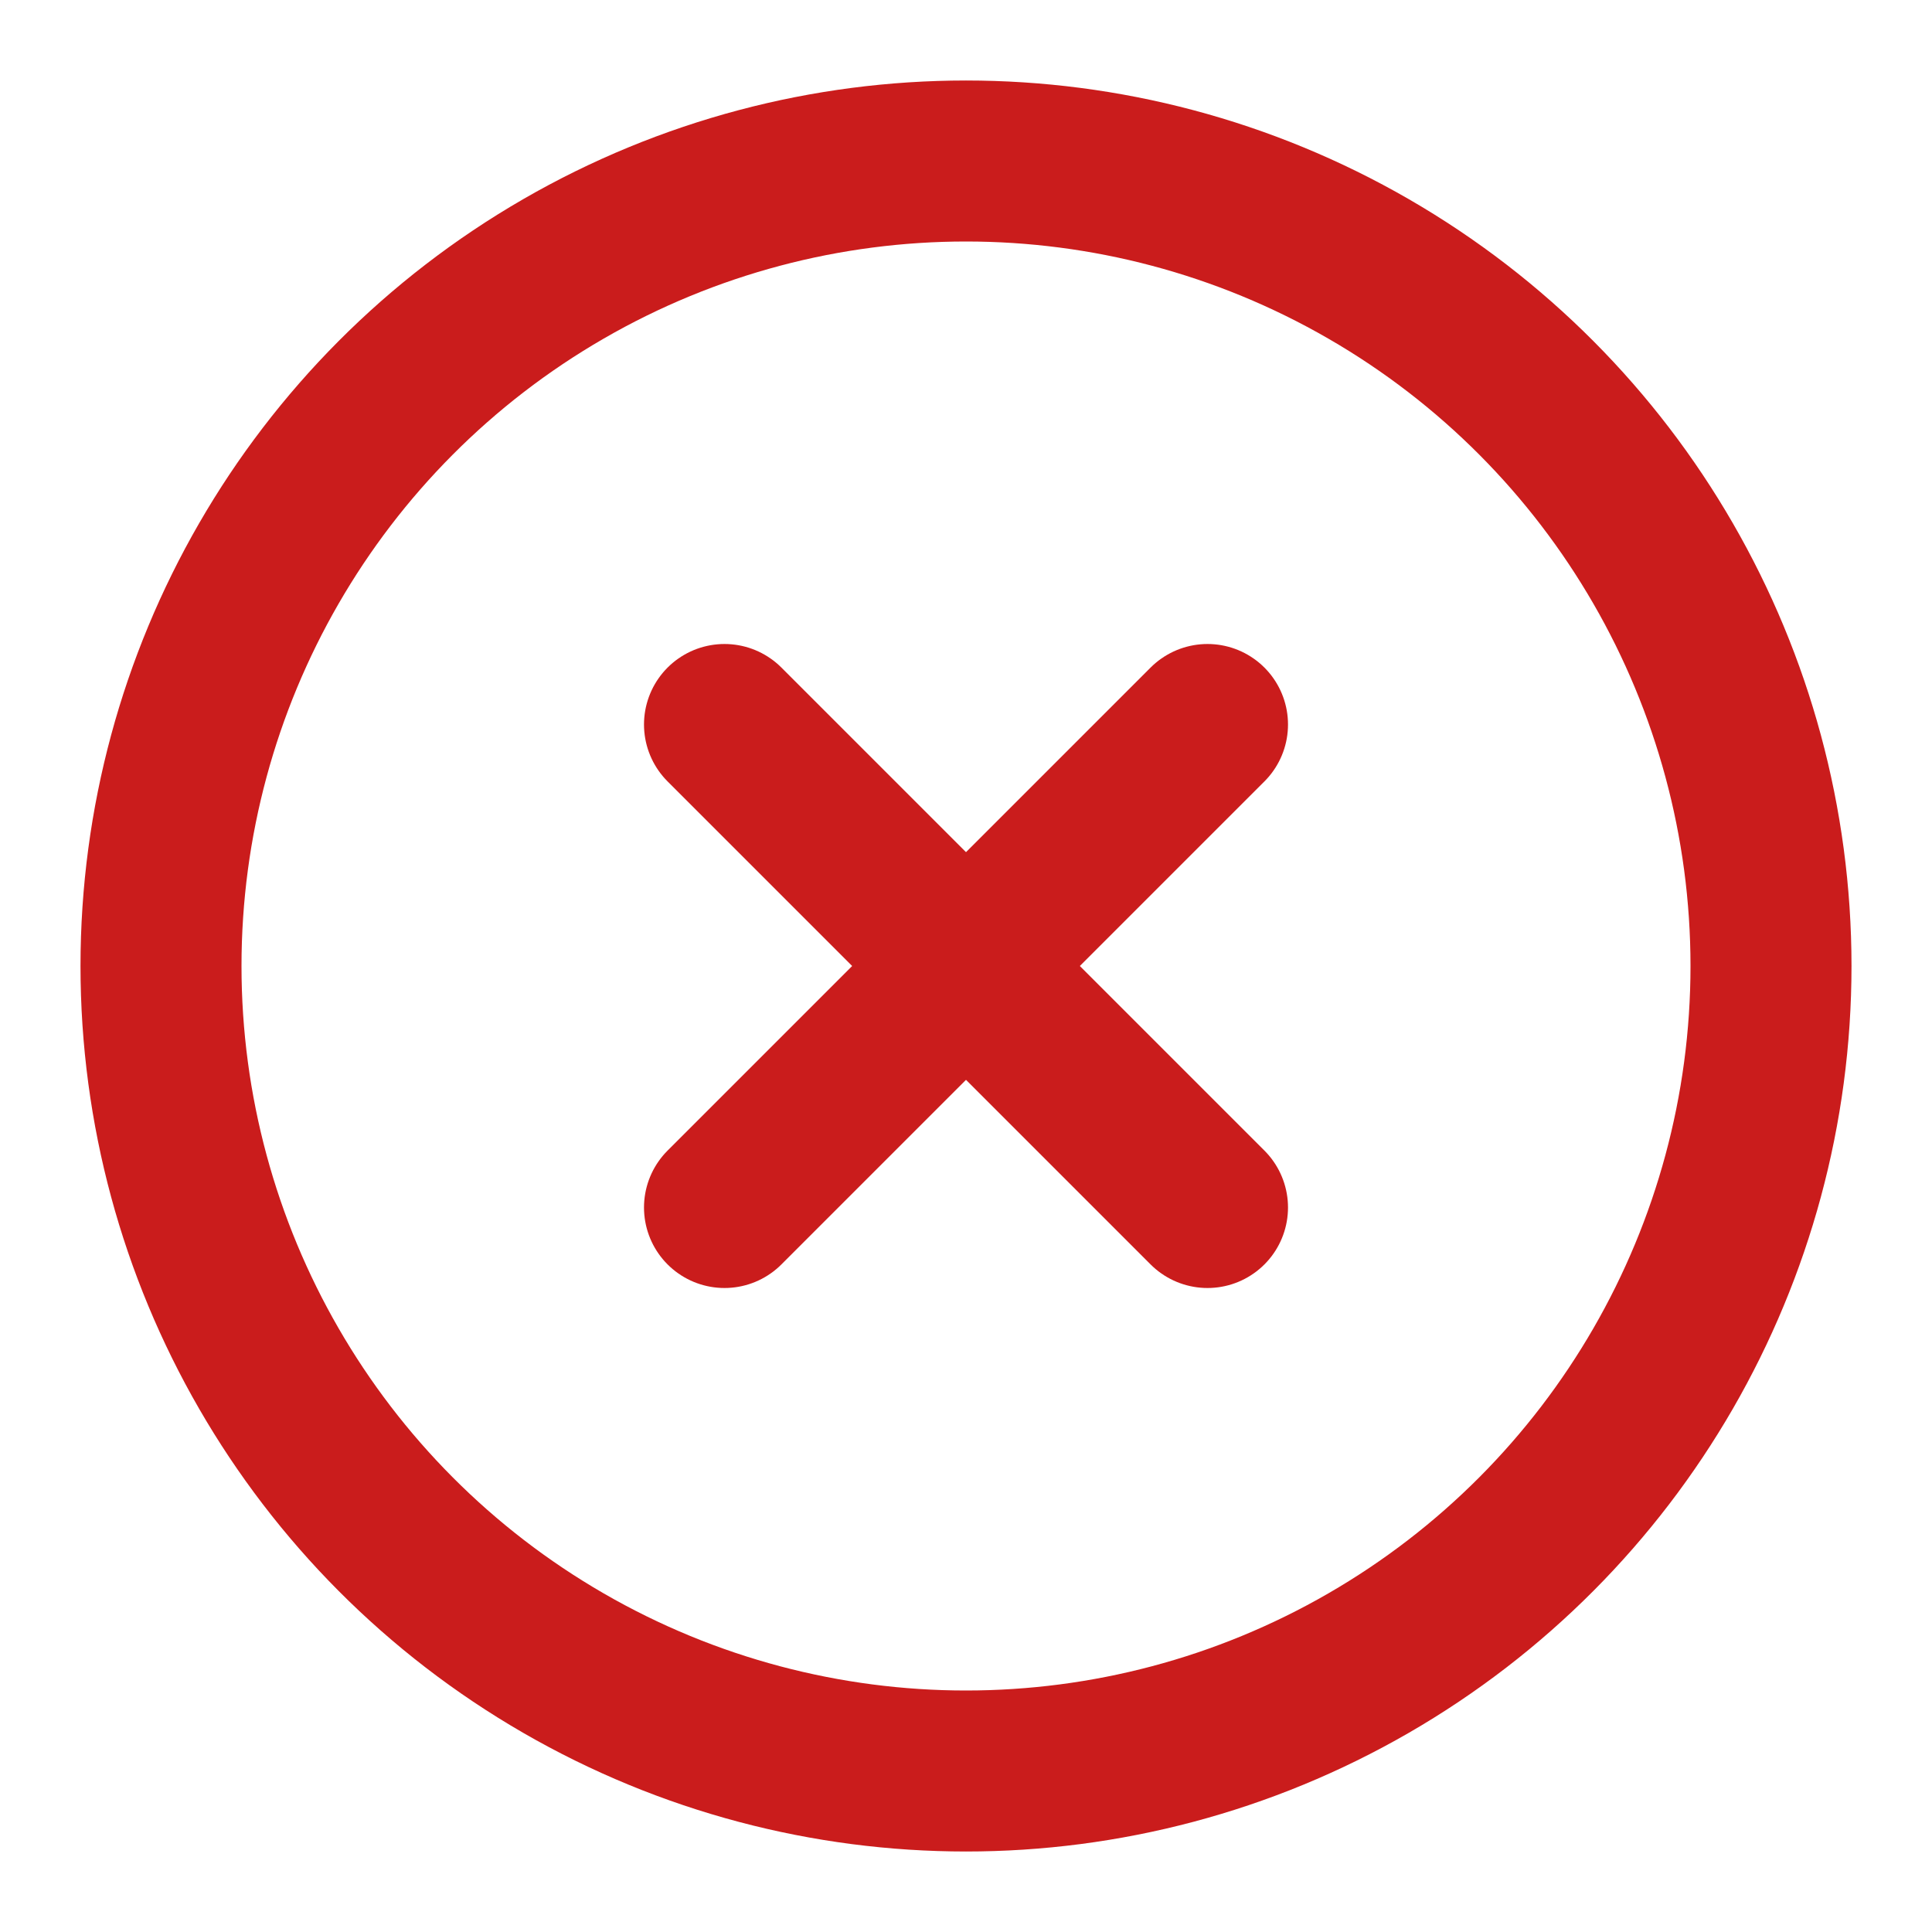 <svg xmlns="http://www.w3.org/2000/svg" width="24" height="24" viewBox="0 0 24 24" fill="none" stroke="#ca1c1c" stroke-width="2" stroke-linecap="round" stroke-linejoin="round" class="lucide lucide-circle-x"><circle cx="12" cy="12" r="10"/><path d="m15 9-6 6"/><path d="m9 9 6 6"/></svg>